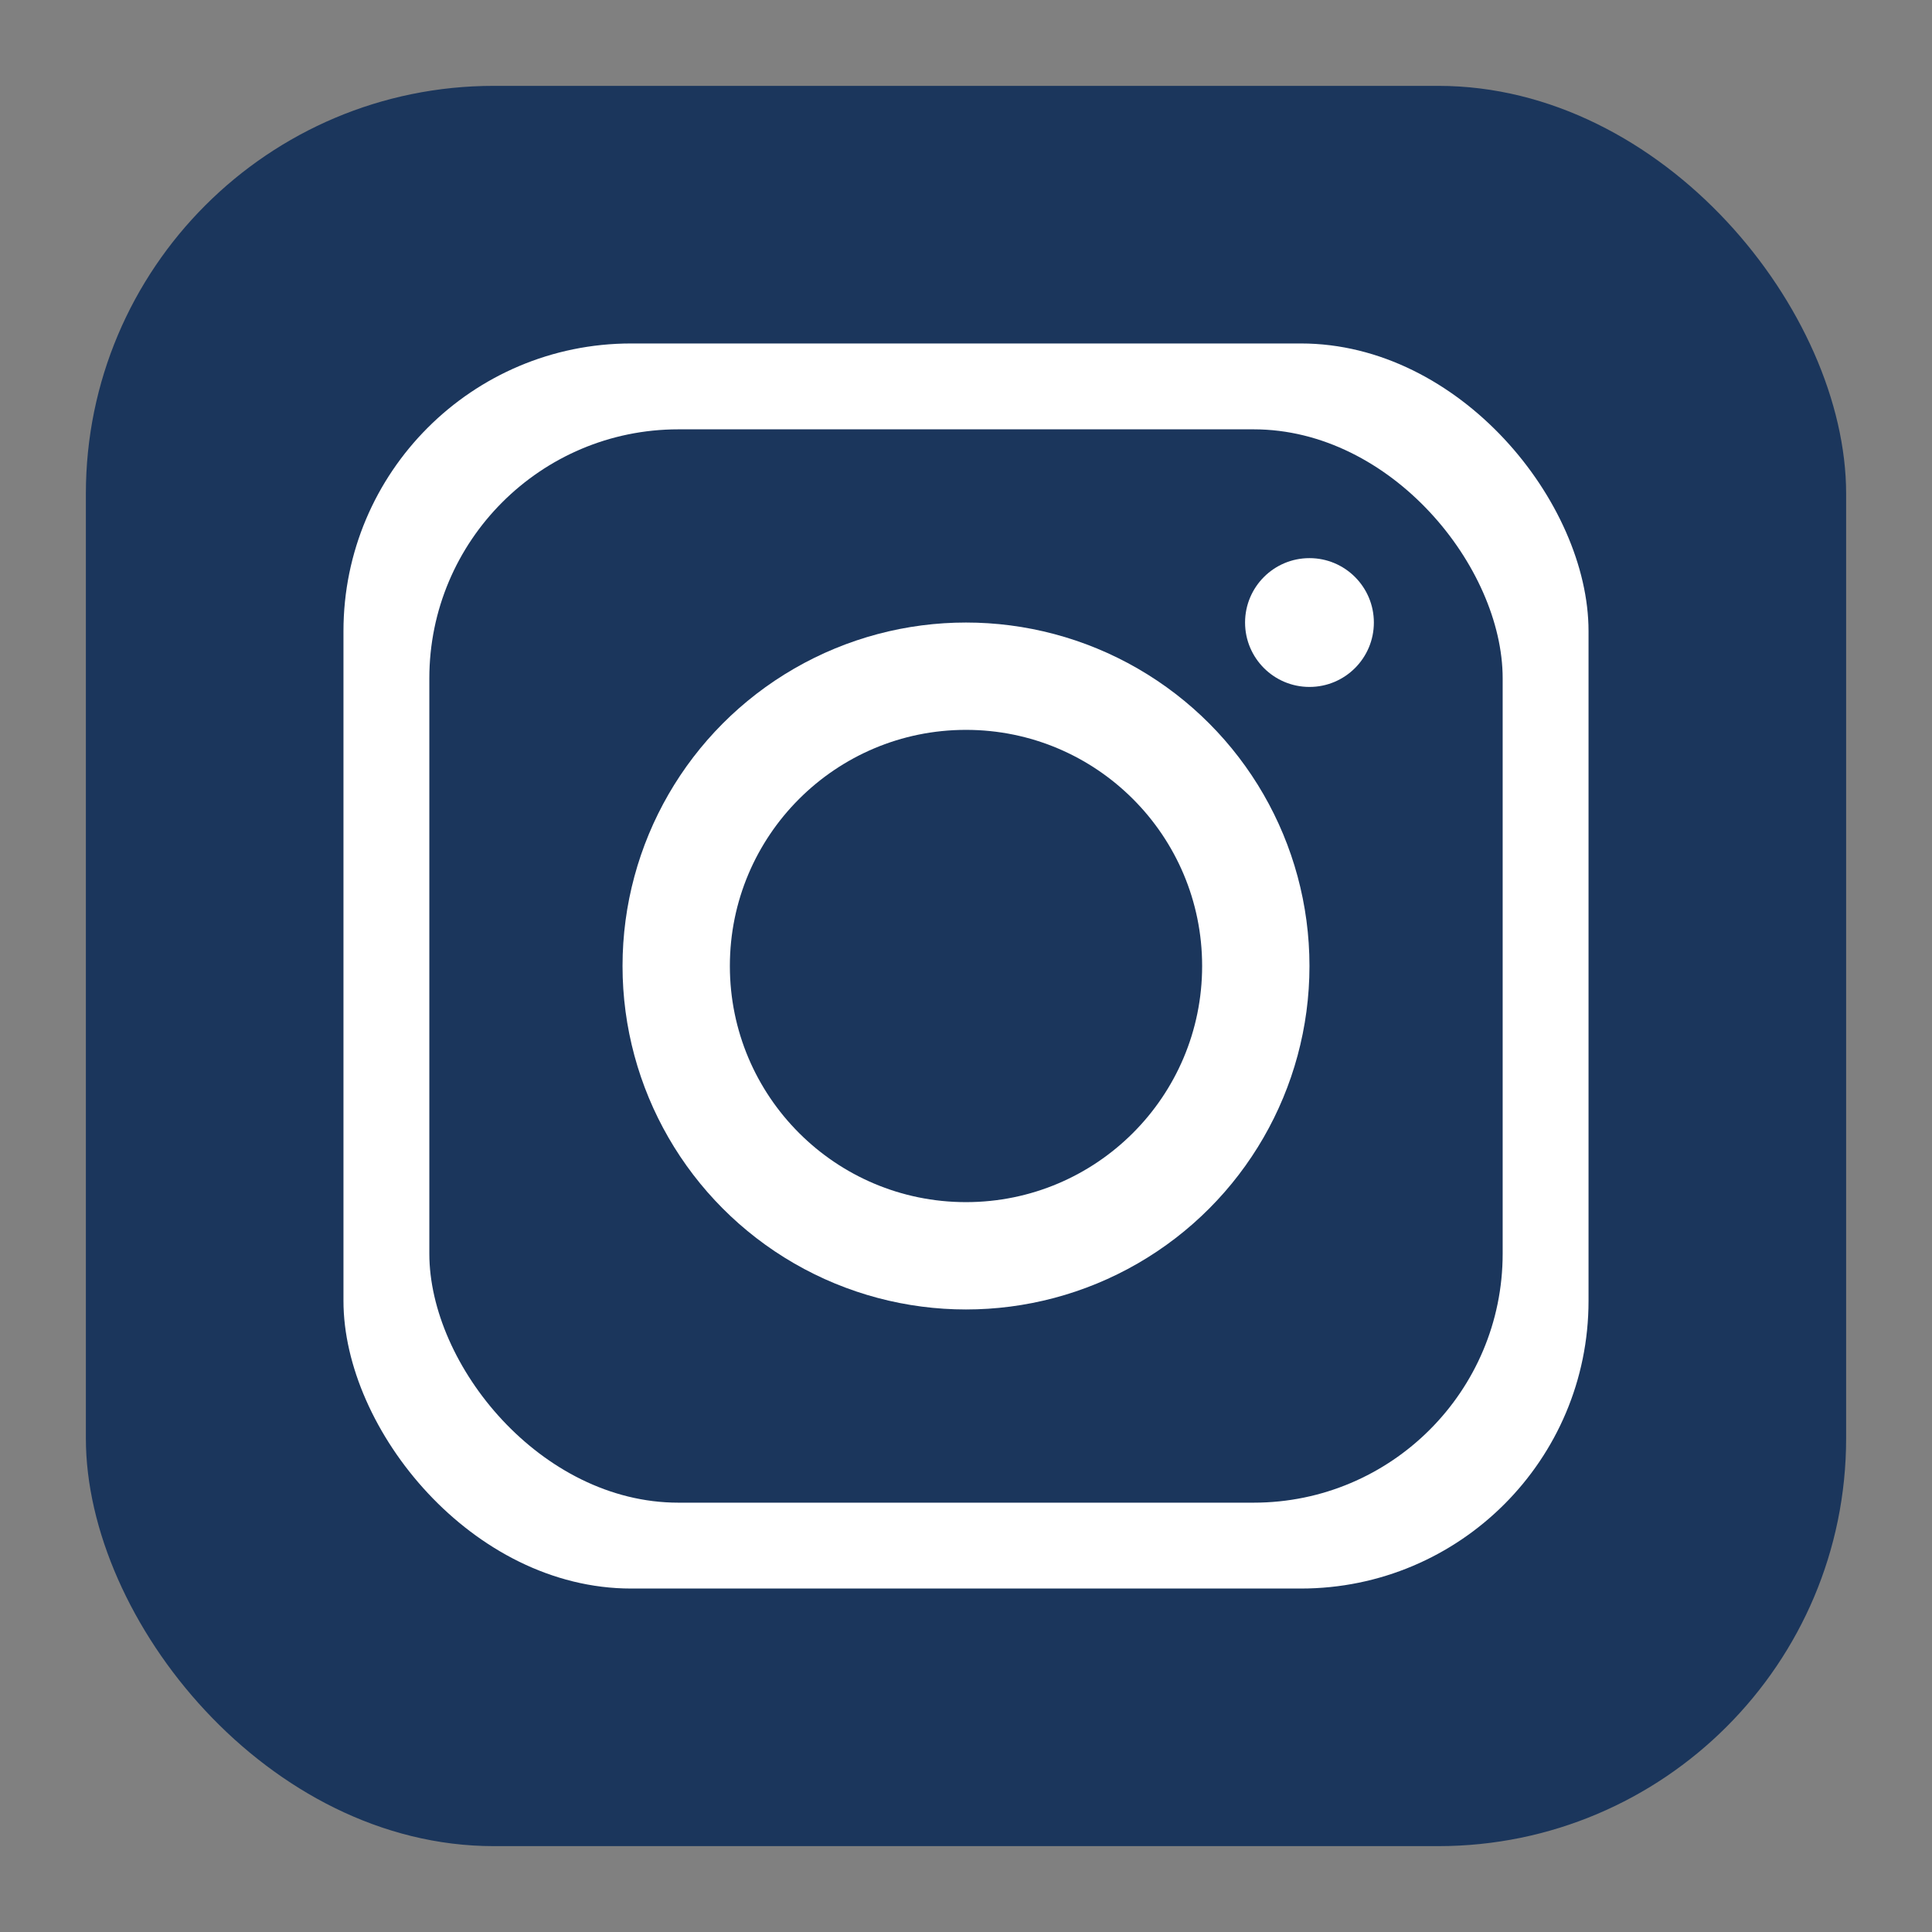 <svg xmlns="http://www.w3.org/2000/svg" width="45" height="45" viewBox="0 0 45 45"><rect x="0" y="0" width="45" height="45" fill="#808080" stroke="none"/><rect width="41" height="41" x="2" y="2" fill="#1b365c" rx="9.5" ry="9.5"/><rect width="29" height="29" x="8" y="8" fill="#fff" rx="6.7" ry="6.7"/><rect width="25" height="25" x="10" y="10" fill="#1b365c" rx="5.8" ry="5.8"/><circle cx="22.5" cy="22.5" r="8" fill="#fff"/><circle cx="22.5" cy="22.5" r="5.5" fill="#1b365c"/><circle cx="30.5" cy="14.5" r="1.5" fill="#fff"/></svg>